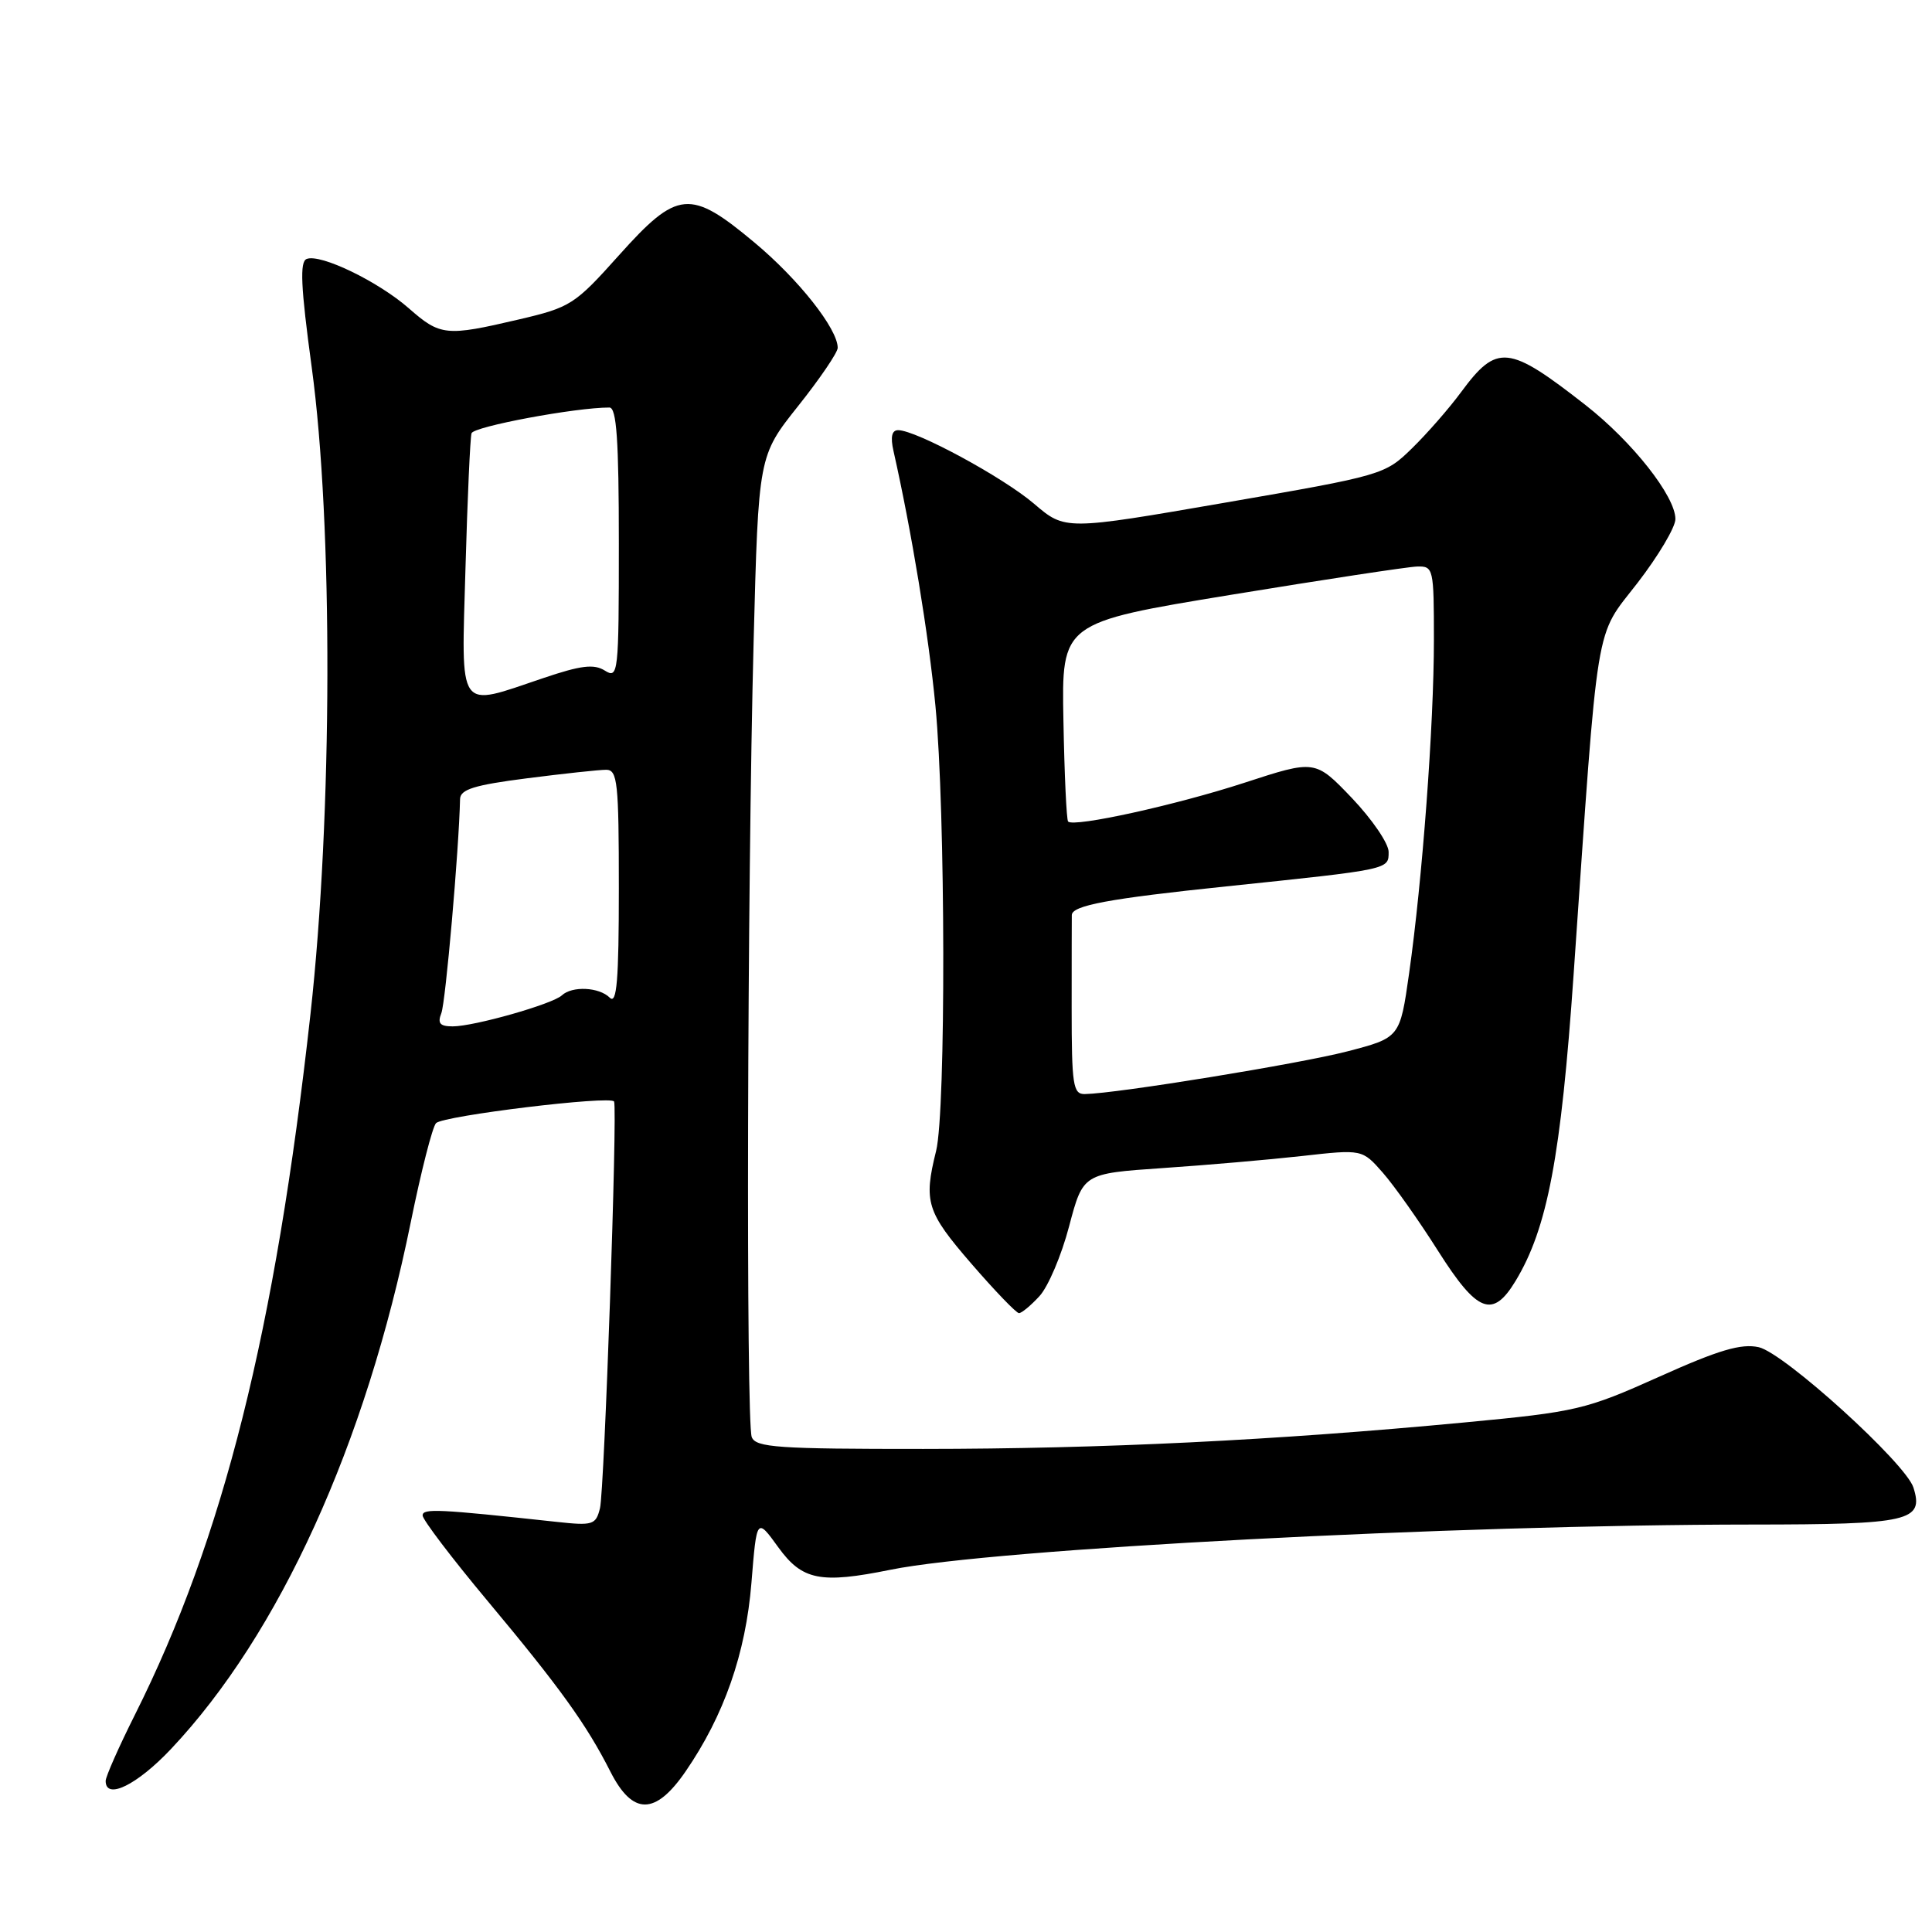 <?xml version="1.0" encoding="UTF-8" standalone="no"?>
<!DOCTYPE svg PUBLIC "-//W3C//DTD SVG 1.1//EN" "http://www.w3.org/Graphics/SVG/1.1/DTD/svg11.dtd" >
<svg xmlns="http://www.w3.org/2000/svg" xmlns:xlink="http://www.w3.org/1999/xlink" version="1.1" viewBox="0 0 256 256">
 <g >
 <path fill="currentColor"
d=" M 90.84 234.73 C 95.94 227.31 98.81 219.11 99.57 209.73 C 100.27 201.07 100.27 201.07 103.14 205.04 C 106.30 209.40 108.72 209.88 118.00 208.00 C 131.63 205.23 192.71 202.03 232.13 202.01 C 253.05 202.00 254.95 201.56 253.54 197.11 C 252.51 193.87 236.39 179.25 233.04 178.51 C 230.71 178.00 227.75 178.87 219.84 182.43 C 210.09 186.80 208.96 187.07 194.07 188.48 C 168.93 190.86 146.01 191.98 122.36 191.99 C 103.08 192.00 100.14 191.80 99.61 190.42 C 98.84 188.42 99.01 117.43 99.86 84.95 C 100.50 60.41 100.50 60.41 105.75 53.81 C 108.64 50.18 111.00 46.71 111.00 46.09 C 111.00 43.58 105.83 37.03 100.00 32.16 C 91.43 25.00 89.79 25.15 82.01 33.83 C 76.15 40.38 75.60 40.73 68.70 42.34 C 59.10 44.59 58.34 44.51 54.18 40.86 C 50.14 37.31 42.48 33.60 40.64 34.31 C 39.70 34.67 39.85 37.96 41.30 48.64 C 44.14 69.44 44.06 108.04 41.14 134.36 C 36.48 176.35 29.58 203.88 17.87 227.23 C 15.74 231.48 14.00 235.42 14.00 235.98 C 14.00 238.56 18.15 236.53 22.66 231.75 C 37.02 216.52 48.45 191.40 54.43 161.94 C 55.80 155.20 57.31 149.29 57.78 148.82 C 58.77 147.83 81.02 145.13 81.37 145.96 C 81.83 147.05 80.08 197.56 79.50 199.85 C 78.95 202.06 78.56 202.18 73.70 201.65 C 58.04 199.95 56.00 199.85 56.00 200.81 C 56.00 201.36 59.86 206.45 64.58 212.10 C 74.18 223.59 77.72 228.51 80.88 234.75 C 83.83 240.56 86.83 240.56 90.84 234.73 Z  M 137.73 171.75 C 138.88 170.51 140.65 166.35 141.66 162.50 C 143.51 155.50 143.51 155.50 154.01 154.78 C 159.78 154.39 168.10 153.67 172.50 153.18 C 180.50 152.28 180.50 152.28 183.23 155.39 C 184.73 157.10 188.03 161.76 190.55 165.75 C 195.75 173.95 197.78 174.75 200.81 169.75 C 205.04 162.77 206.84 153.30 208.52 129.00 C 211.85 80.97 211.25 84.66 216.98 77.24 C 219.74 73.66 222.00 69.86 222.00 68.78 C 222.00 65.76 216.30 58.53 210.10 53.68 C 199.86 45.67 198.36 45.52 193.60 51.96 C 192.01 54.12 189.08 57.47 187.08 59.42 C 183.51 62.91 183.19 63.00 162.30 66.61 C 141.14 70.27 141.14 70.27 137.02 66.75 C 132.93 63.25 121.39 57.00 119.01 57.00 C 118.17 57.00 117.97 57.89 118.39 59.75 C 120.79 70.40 123.05 84.14 123.95 93.53 C 125.29 107.49 125.35 147.21 124.04 152.50 C 122.36 159.26 122.78 160.58 128.69 167.42 C 131.82 171.04 134.67 174.00 135.02 174.00 C 135.37 174.00 136.59 172.99 137.73 171.75 Z  M 58.48 134.25 C 59.04 132.84 60.81 112.63 60.96 105.88 C 60.99 104.60 62.85 104.02 69.82 103.13 C 74.67 102.51 79.39 102.00 80.32 102.00 C 81.82 102.00 82.00 103.66 82.00 117.70 C 82.00 129.91 81.73 133.13 80.80 132.20 C 79.39 130.79 75.81 130.62 74.45 131.89 C 73.21 133.05 62.83 136.00 59.99 136.00 C 58.29 136.00 57.95 135.60 58.48 134.25 Z  M 61.68 75.25 C 61.94 66.04 62.30 58.01 62.48 57.41 C 62.75 56.52 76.27 53.99 80.75 54.00 C 81.70 54.00 82.00 58.27 82.00 72.01 C 82.00 89.26 81.92 89.97 80.15 88.86 C 78.70 87.95 76.98 88.16 71.96 89.86 C 60.48 93.73 61.13 94.66 61.68 75.25 Z  M 142.00 133.50 C 142.00 127.17 142.01 121.66 142.02 121.25 C 142.05 119.98 146.92 119.07 162.50 117.45 C 184.25 115.18 184.00 115.23 184.00 112.88 C 184.00 111.76 181.81 108.56 179.14 105.75 C 174.27 100.66 174.27 100.66 164.89 103.72 C 155.84 106.67 142.31 109.65 141.53 108.86 C 141.32 108.66 141.04 102.64 140.91 95.49 C 140.66 82.50 140.66 82.50 163.08 78.82 C 175.41 76.80 186.51 75.11 187.75 75.07 C 189.94 75.00 190.00 75.28 190.00 84.80 C 190.00 96.06 188.47 116.61 186.71 129.00 C 185.50 137.50 185.50 137.50 178.50 139.32 C 172.16 140.96 148.03 144.89 143.75 144.97 C 142.18 145.00 142.00 143.80 142.00 133.50 Z "/>
</g>
</svg>